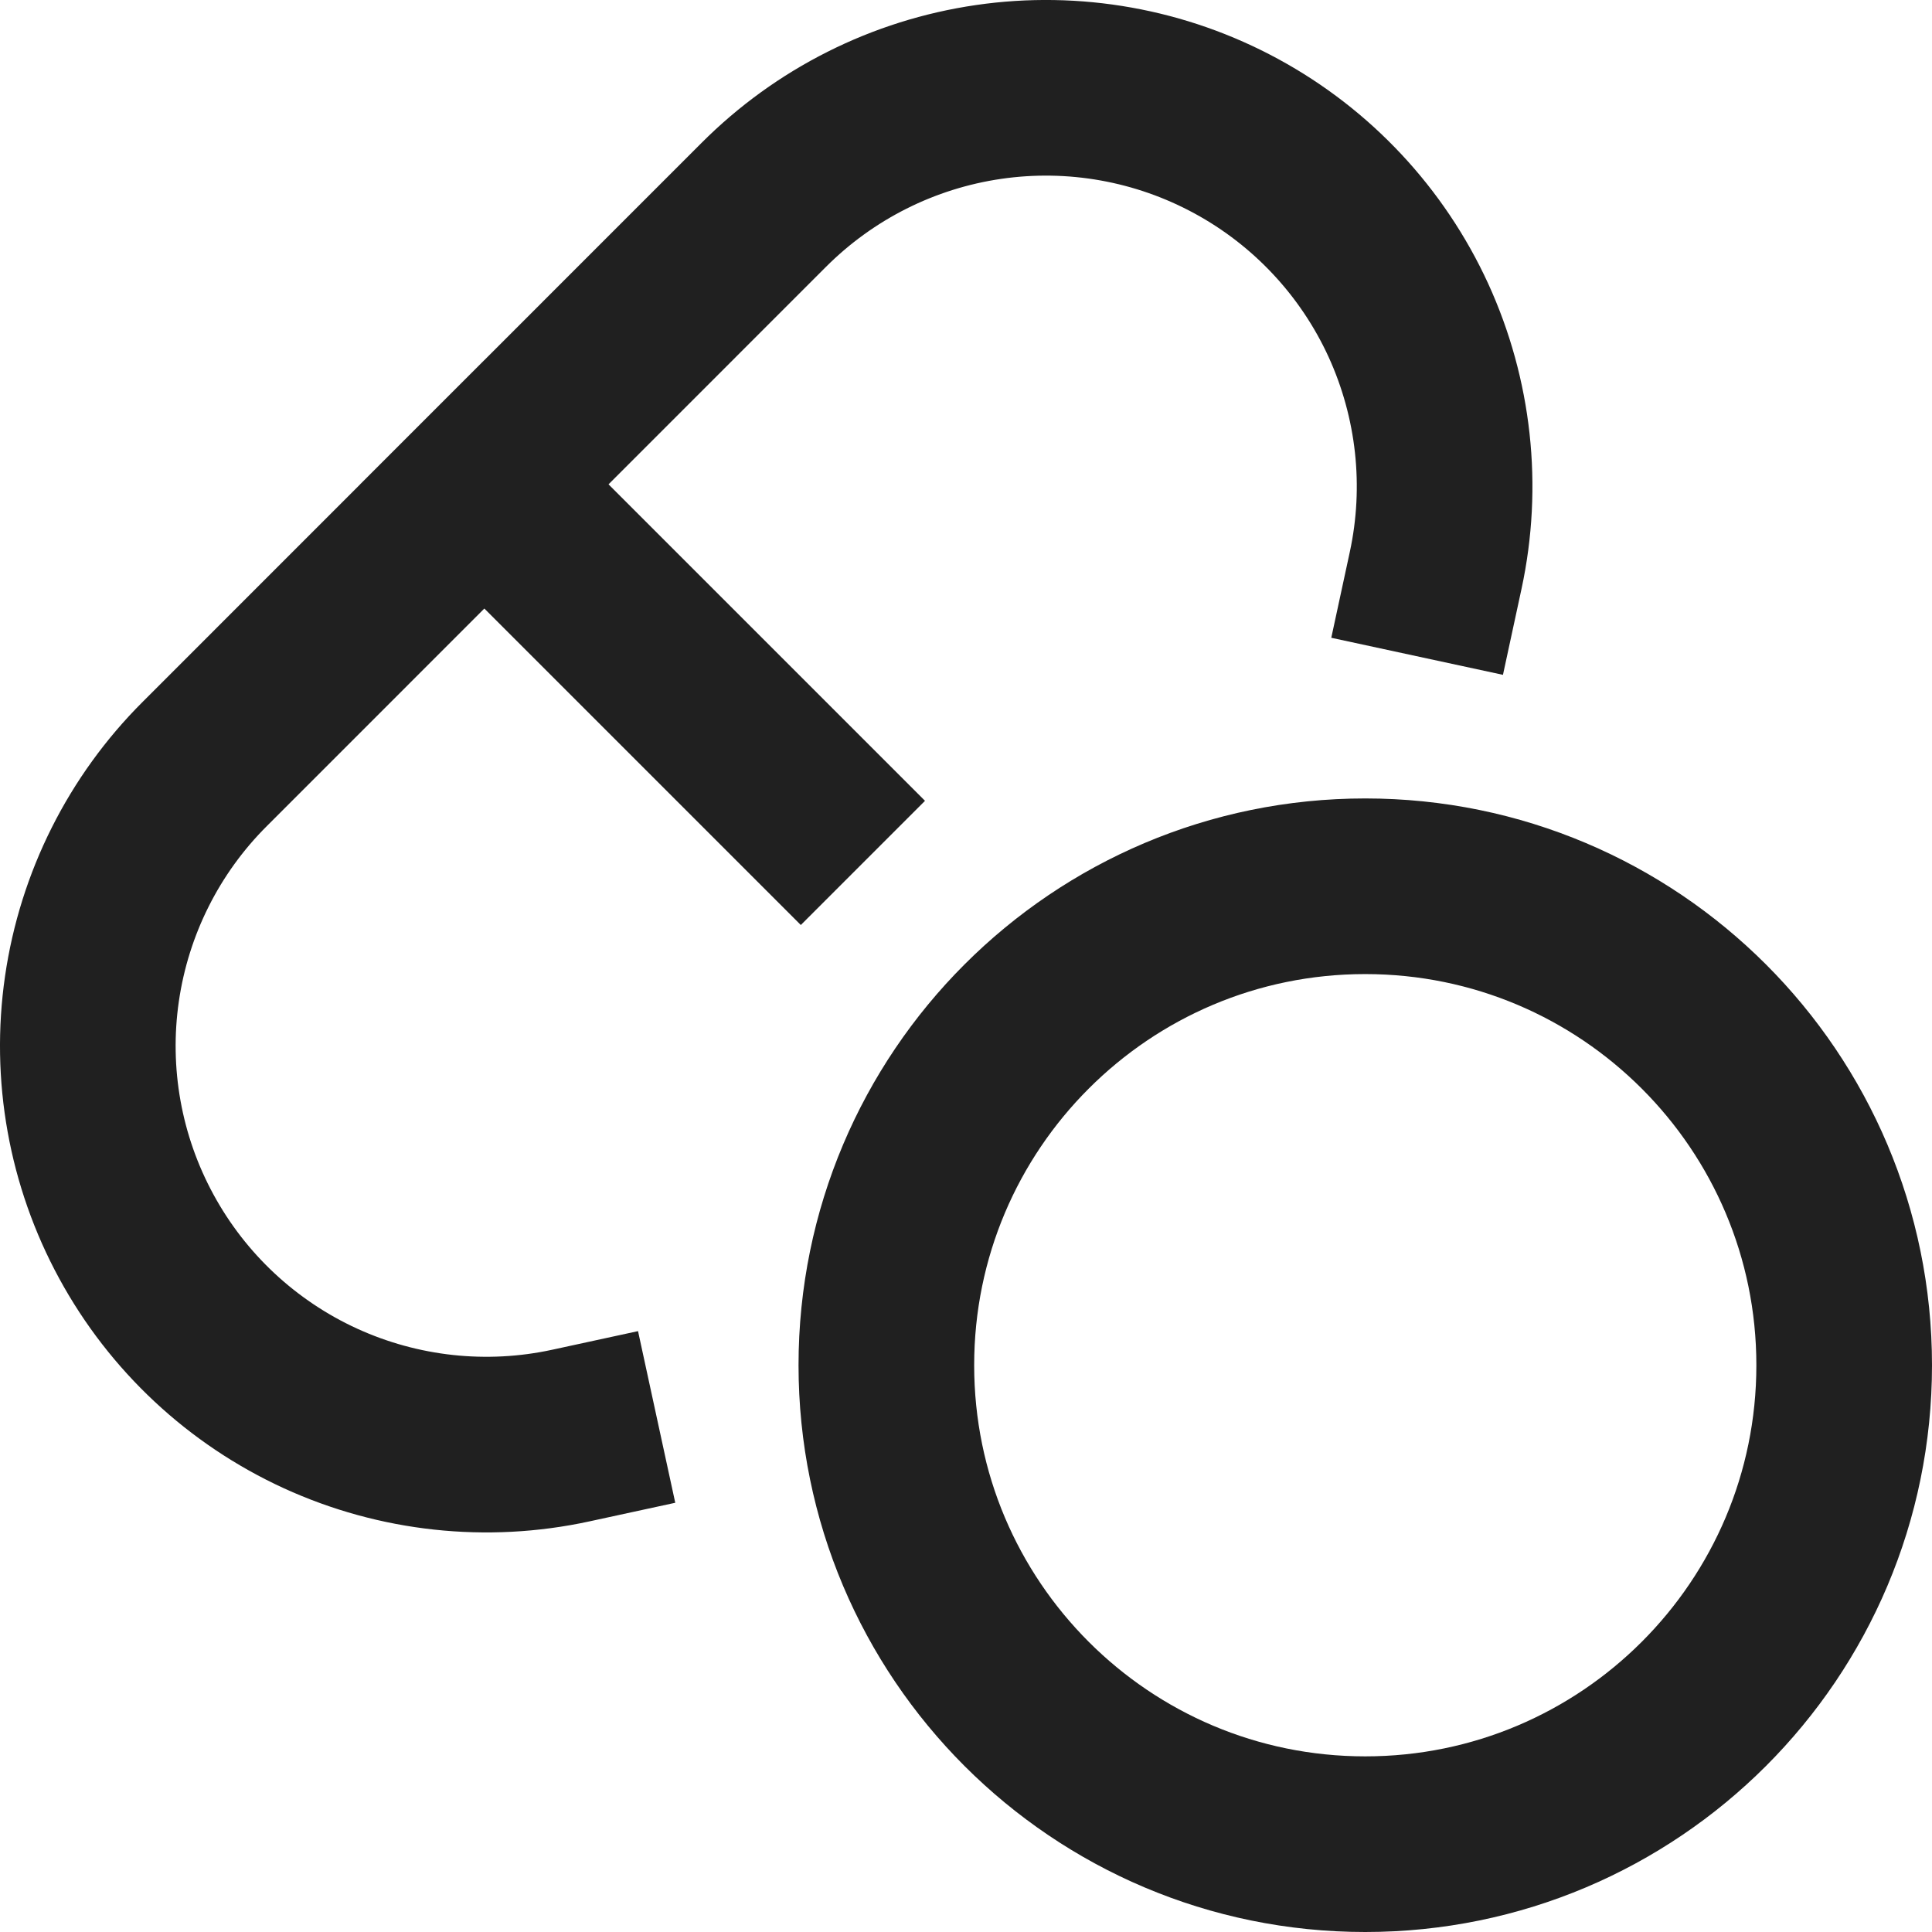 <svg width="22" height="22" viewBox="0 0 22 22" fill="none" xmlns="http://www.w3.org/2000/svg">
<path d="M5.515 5.515L9.119 9.119M16.348 6.496C16.555 5.537 16.445 4.538 16.037 3.646C15.628 2.755 14.941 2.02 14.08 1.552C13.218 1.083 12.228 0.906 11.258 1.047C10.287 1.188 9.389 1.64 8.696 2.334L2.334 8.697C1.639 9.389 1.188 10.288 1.047 11.259C0.906 12.23 1.084 13.22 1.553 14.081C2.022 14.943 2.757 15.629 3.649 16.038C4.541 16.446 5.541 16.555 6.5 16.347M21 15.546C21 18.558 18.558 21 15.546 21C12.534 21 10.093 18.558 10.093 15.546C10.093 12.534 12.534 10.092 15.546 10.092C18.558 10.092 21 12.534 21 15.546Z" stroke="#202020" stroke-width="2" stroke-miterlimit="10" stroke-linecap="square"/>
</svg>
